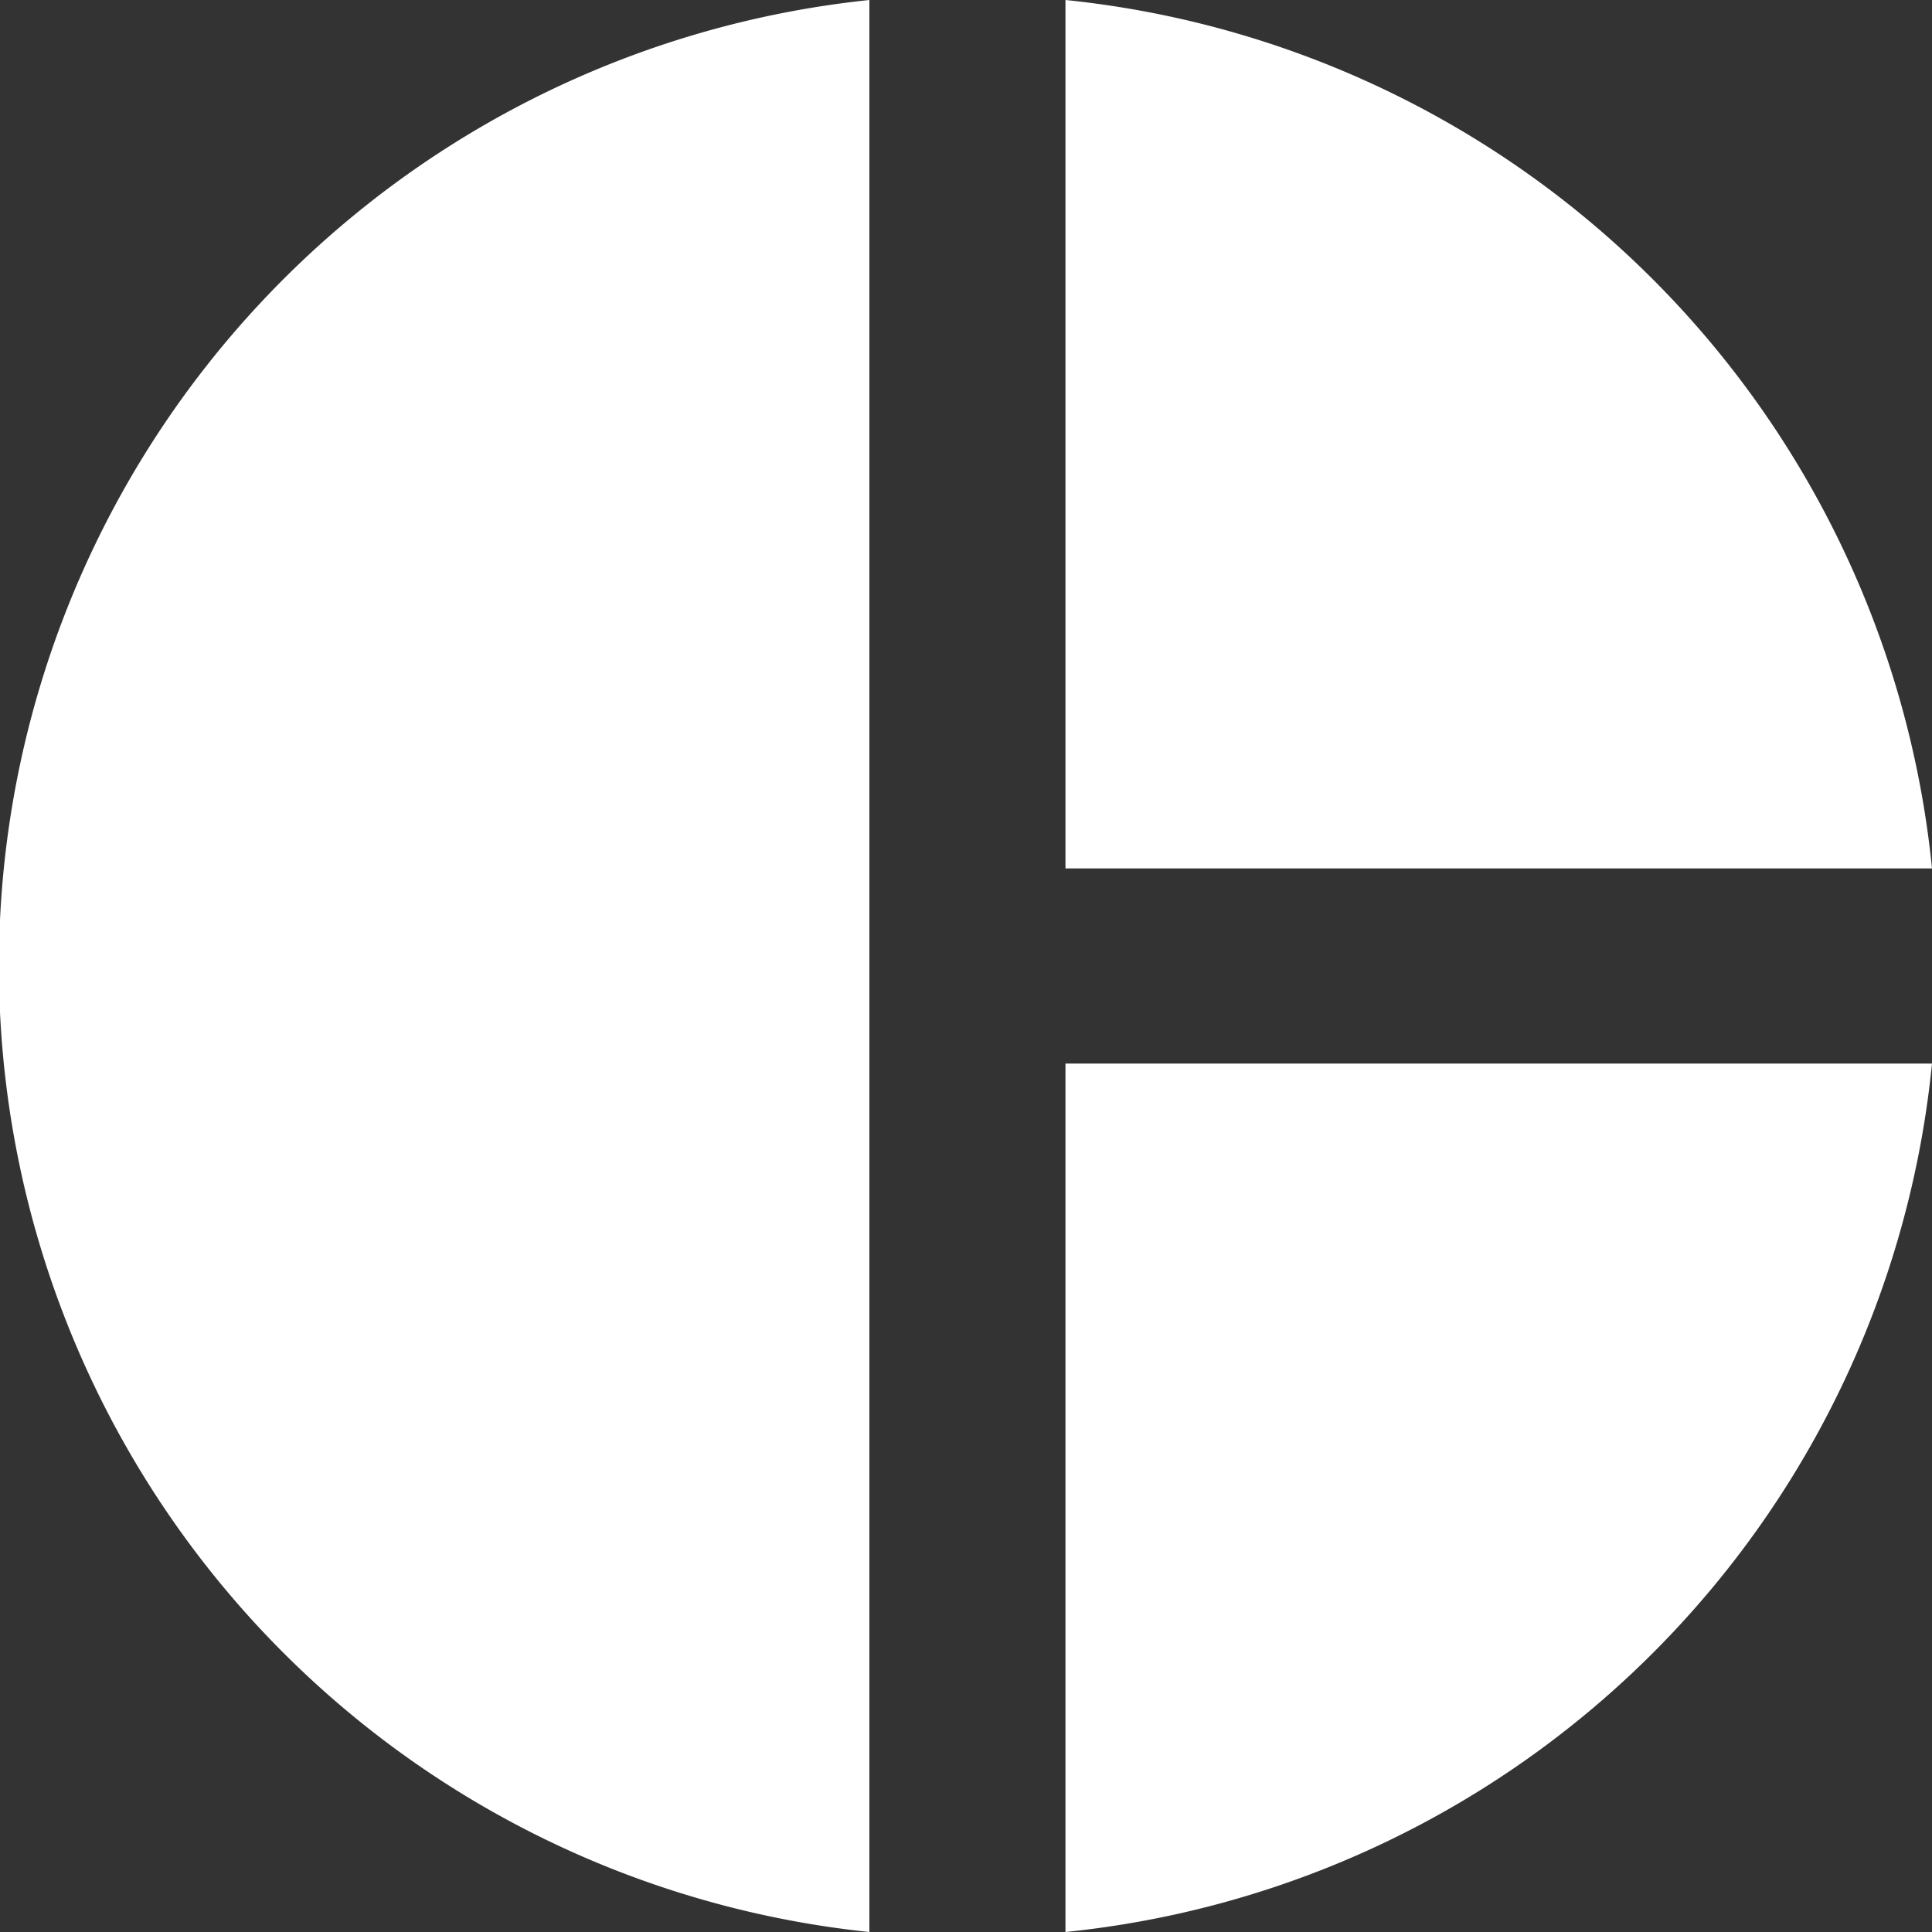 <svg xmlns="http://www.w3.org/2000/svg" width="32.623" height="32.623" viewBox="0 0 32.623 32.623">
  <rect x="0" y="0" width="32.623" height="32.623" fill="#333333" stroke="none"/>
  <g id="Menu_button__reports_white" data-name="Menu_button _reports_white" transform="translate(-70.098 -469.105)">
    <path id="ic_pie_chart_24px" d="M16.68,2V34.623A16.4,16.4,0,0,1,16.68,2Zm3.311,0V16.664H34.623A16.383,16.383,0,0,0,19.992,2Zm0,17.959V34.623A16.369,16.369,0,0,0,34.623,19.959Z" transform="translate(68.098 467.105)" fill="#fff"/>
  </g>
</svg>

